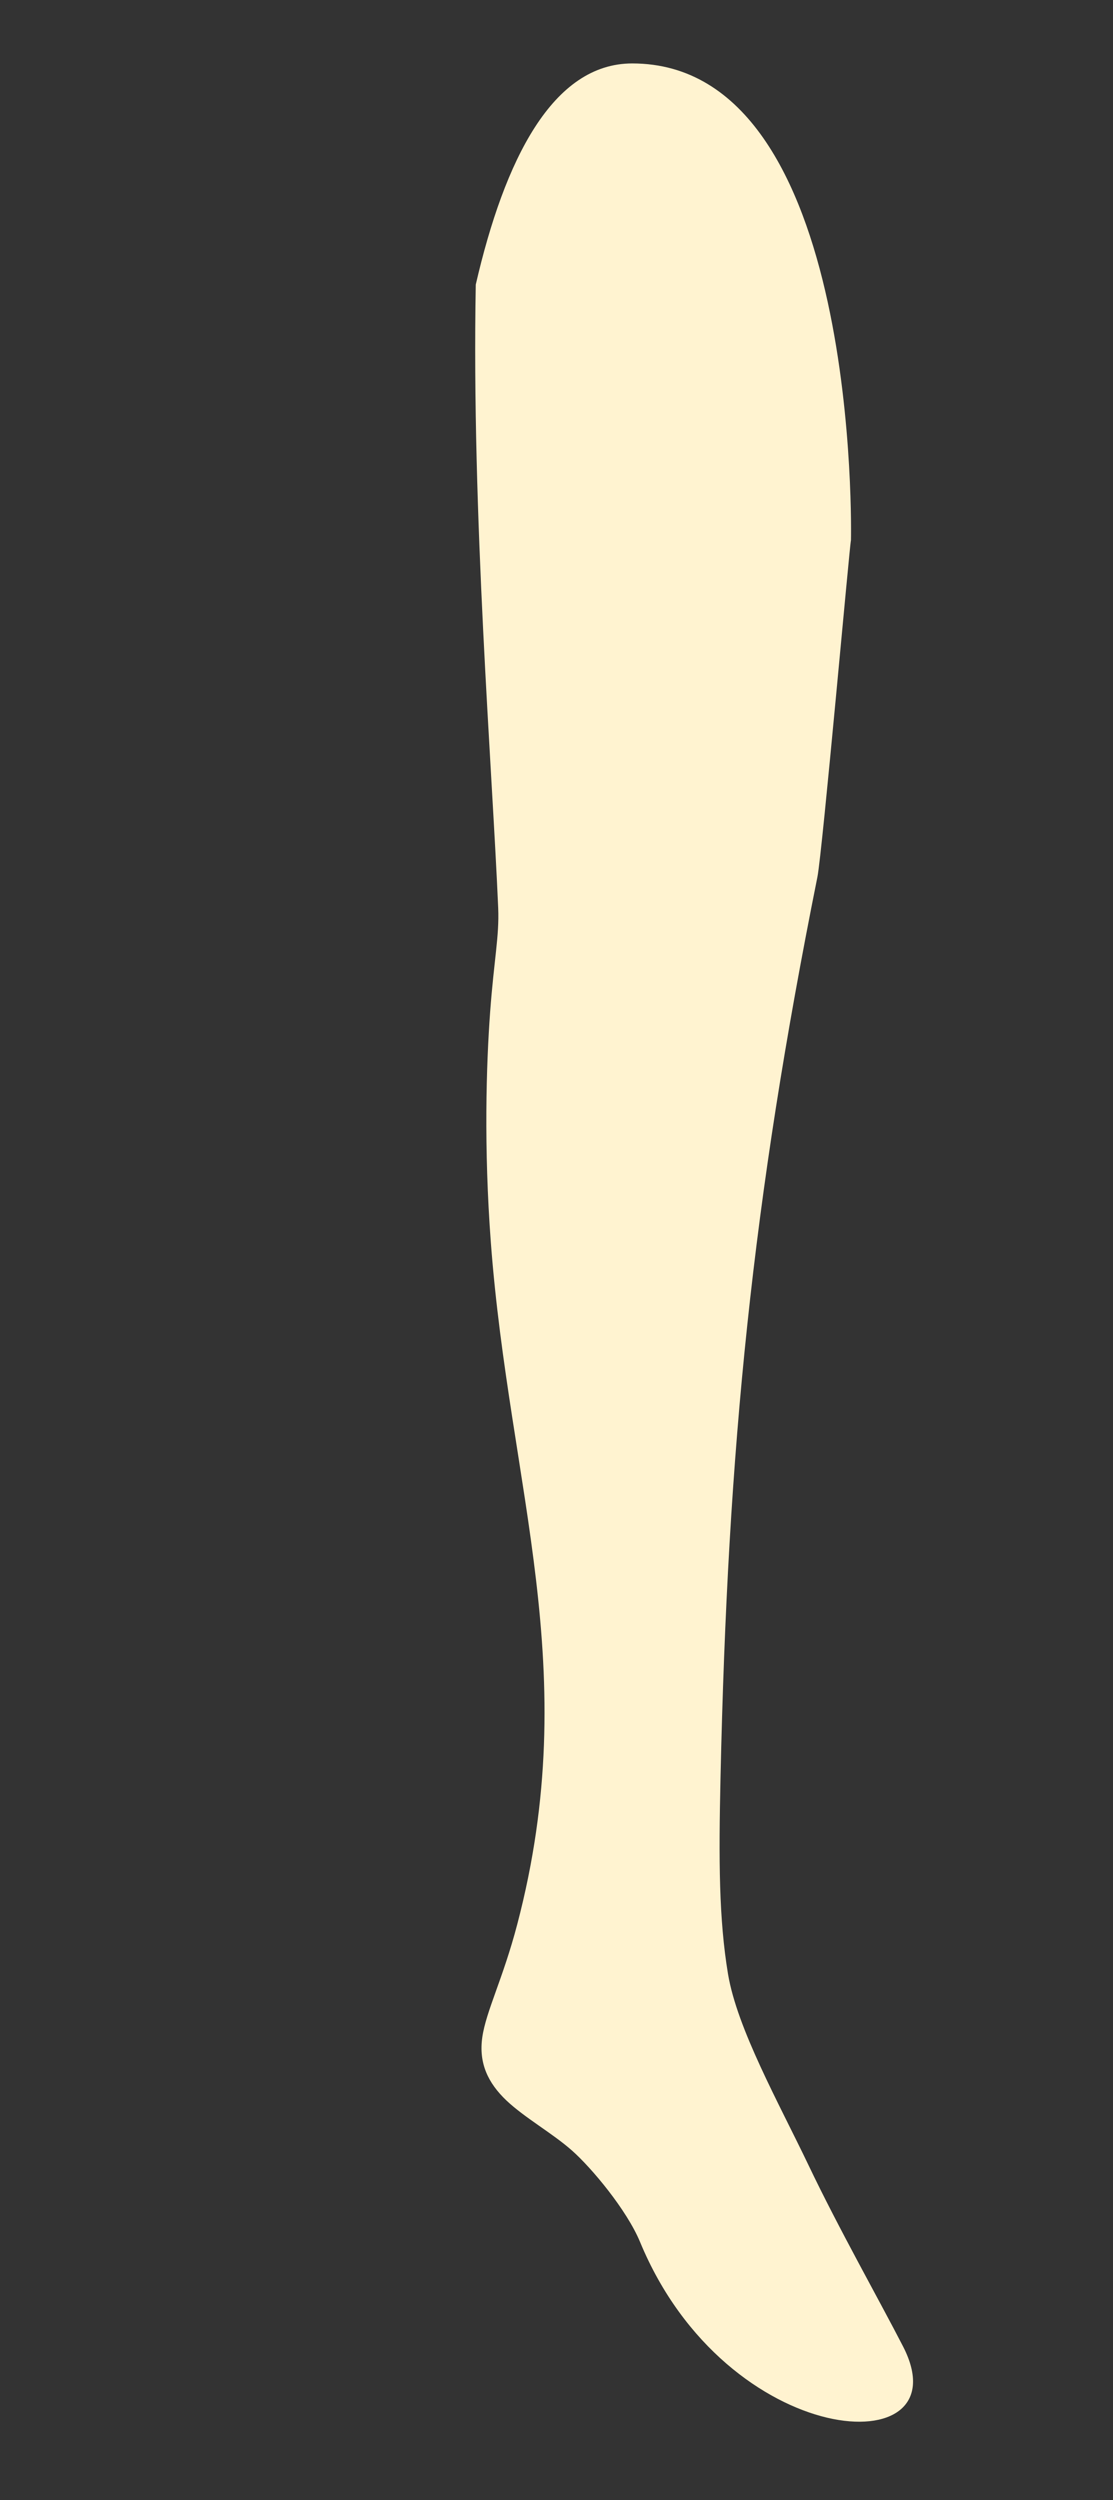 <?xml version="1.0" encoding="utf-8"?>
<!-- Generator: Adobe Illustrator 16.0.0, SVG Export Plug-In . SVG Version: 6.00 Build 0)  -->
<!DOCTYPE svg PUBLIC "-//W3C//DTD SVG 1.1//EN" "http://www.w3.org/Graphics/SVG/1.1/DTD/svg11.dtd">
<svg version="1.1" id="Layer_1" xmlns="http://www.w3.org/2000/svg" xmlns:xlink="http://www.w3.org/1999/xlink" x="0px" y="0px"
	 width="39.505px" height="88.671px" viewBox="0 0 39.505 88.671" enable-background="new 0 0 39.505 88.671" xml:space="preserve">
<rect x="0" y="0" width="39.505" height="88.671" fill="#333333" stroke="none"/>
<path fill-rule="evenodd" clip-rule="evenodd" fill="#FFF3D0" d="M22.441,2.25c-2.823,0-4.528,3.4-5.554,7.843
	c-0.15,8.188,0.583,17.099,0.796,22.111c0.041,1.006-0.147,1.814-0.286,3.688c-0.138,1.875-0.227,4.816,0.025,8.172
	c0.655,8.725,3.313,15.145,0.935,24.193c-0.504,1.92-1.104,3.068-1.238,3.994c-0.133,0.924,0.204,1.625,0.857,2.246
	c0.656,0.619,1.632,1.16,2.327,1.775c0.694,0.613,1.944,2.105,2.416,3.244c3.087,7.447,11.502,7.93,9.337,3.709
	c-0.817-1.59-2.3-4.213-3.359-6.436c-1.062-2.219-2.533-4.84-2.857-6.779c-0.322-1.941-0.332-4.006-0.266-6.965
	c0.259-11.74,1.129-20.428,3.439-31.941c0.177-0.881,1.164-11.996,1.191-11.939C30.205,19.165,30.587,2.25,22.441,2.25z"/>
</svg>
